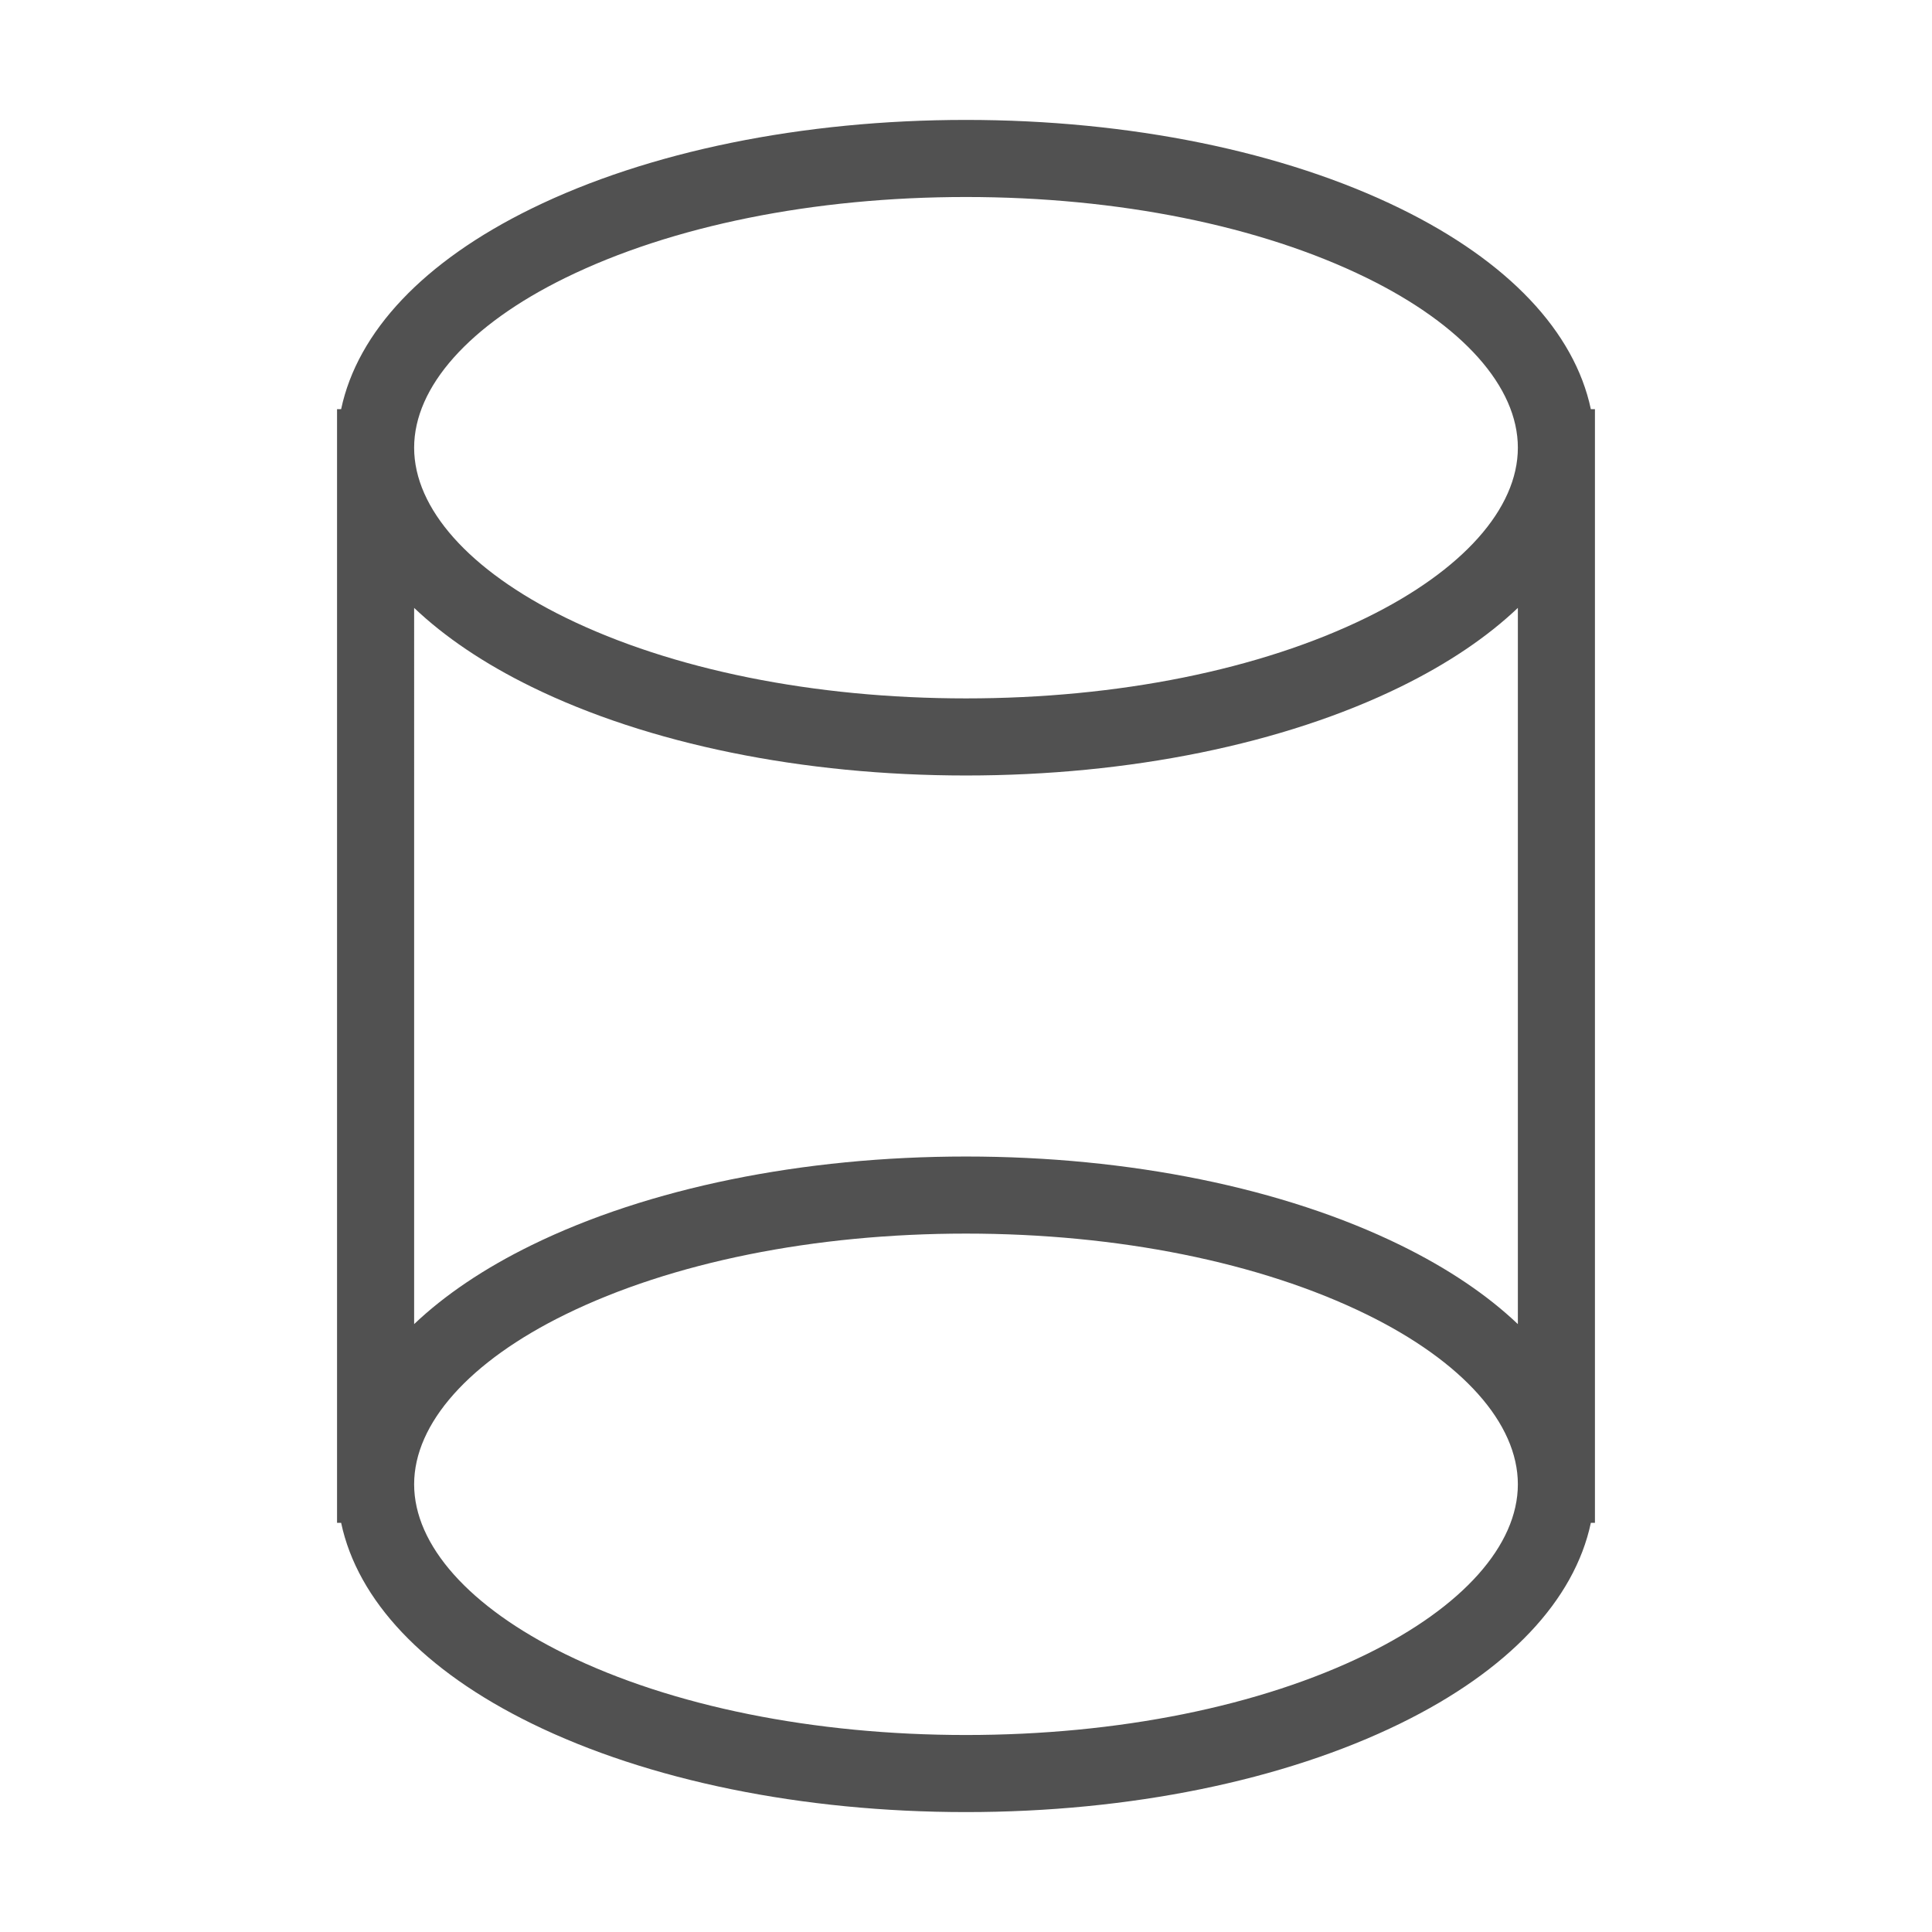 <?xml version="1.0" standalone="no"?><!DOCTYPE svg PUBLIC "-//W3C//DTD SVG 1.1//EN" "http://www.w3.org/Graphics/SVG/1.1/DTD/svg11.dtd"><svg t="1603953890409" class="icon" viewBox="0 0 1024 1024" version="1.1" xmlns="http://www.w3.org/2000/svg" p-id="946" xmlns:xlink="http://www.w3.org/1999/xlink" width="200" height="200"><defs><style type="text/css"></style></defs><path d="M843.186 216.86c-8.724-41.123-43.78-78.32-100.926-106.317-61.847-30.297-143.618-46.985-230.265-46.985-86.641 0-168.413 16.687-230.259 46.985-57.156 27.999-92.202 65.196-100.926 106.317h-2.166v590.274h2.166c8.724 41.125 43.77 78.327 100.926 106.324 61.847 30.295 143.618 46.986 230.259 46.986 86.647 0 168.418-16.691 230.265-46.986 57.156-27.997 92.202-65.2 100.926-106.324h2.166v-590.274h-2.166zM724.283 876.766c-56.357 27.609-131.75 42.821-212.287 42.821-80.533 0-155.925-15.211-212.283-42.821-50.976-24.975-80.214-57.795-80.214-90.057 0-32.26 29.237-65.08 80.214-90.055 56.358-27.609 131.75-42.823 212.283-42.823 80.537 0 155.93 15.213 212.287 42.823 50.977 24.975 80.214 57.795 80.214 90.055 0 32.263-29.237 65.082-80.214 90.057z m80.214-174.961c-16.23-15.431-37.092-29.526-62.235-41.844-61.847-30.295-143.618-46.984-230.265-46.984-86.641 0-168.413 16.689-230.259 46.984-25.144 12.318-46.006 26.413-62.236 41.844V322.193c16.231 15.427 37.093 29.531 62.236 41.848 61.847 30.295 143.618 46.985 230.259 46.985 86.637 0 168.418-16.689 230.265-46.985 25.144-12.318 46.006-26.421 62.235-41.848v379.612z m-80.214-374.459c-56.357 27.612-131.75 42.819-212.287 42.819-80.533 0-155.925-15.207-212.283-42.819-50.976-24.972-80.214-57.796-80.214-90.055 0-32.259 29.237-65.084 80.214-90.056 56.358-27.612 131.75-42.819 212.283-42.819 80.537 0 155.93 15.207 212.287 42.819 50.977 24.972 80.214 57.796 80.214 90.056 0 32.258-29.237 65.081-80.214 90.055z" fill="#515151" p-id="947"></path></svg>